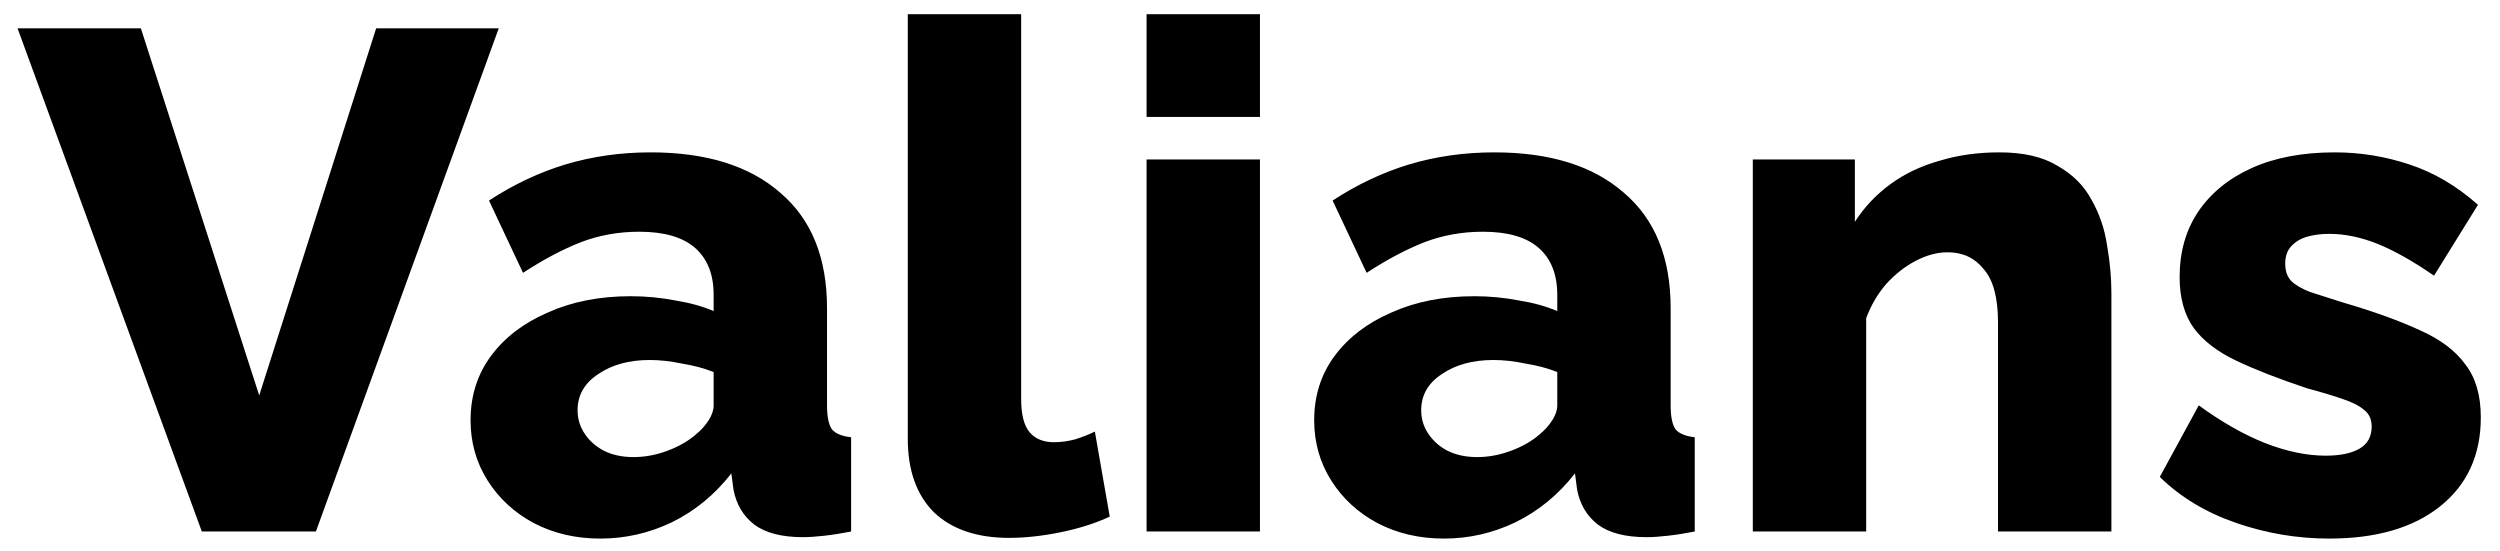 <svg width="127" height="28" viewBox="0 0 127 28" fill="none" xmlns="http://www.w3.org/2000/svg">
<path d="M7.156 1.44L13.168 20.088L19.108 1.44H25.336L16.048 27H10.252L0.892 1.44H7.156ZM23.905 21.348C23.905 20.1 24.253 19.008 24.949 18.072C25.645 17.136 26.605 16.404 27.829 15.876C29.053 15.324 30.457 15.048 32.041 15.048C32.809 15.048 33.565 15.12 34.309 15.264C35.053 15.384 35.701 15.564 36.253 15.804V14.976C36.253 13.944 35.941 13.152 35.317 12.6C34.693 12.048 33.745 11.772 32.473 11.772C31.417 11.772 30.421 11.952 29.485 12.312C28.573 12.672 27.601 13.188 26.569 13.86L24.841 10.188C26.089 9.372 27.385 8.76 28.729 8.352C30.097 7.944 31.537 7.74 33.049 7.74C35.881 7.74 38.077 8.424 39.637 9.792C41.221 11.136 42.013 13.092 42.013 15.66V20.592C42.013 21.168 42.097 21.576 42.265 21.816C42.457 22.032 42.781 22.164 43.237 22.212V27C42.757 27.096 42.301 27.168 41.869 27.216C41.461 27.264 41.101 27.288 40.789 27.288C39.709 27.288 38.881 27.072 38.305 26.64C37.753 26.208 37.405 25.62 37.261 24.876L37.153 24.048C36.313 25.128 35.305 25.956 34.129 26.532C32.977 27.084 31.765 27.36 30.493 27.36C29.245 27.36 28.117 27.096 27.109 26.568C26.125 26.04 25.345 25.32 24.769 24.408C24.193 23.496 23.905 22.476 23.905 21.348ZM35.353 22.068C35.617 21.852 35.833 21.612 36.001 21.348C36.169 21.084 36.253 20.832 36.253 20.592V18.9C35.773 18.708 35.233 18.564 34.633 18.468C34.057 18.348 33.517 18.288 33.013 18.288C31.957 18.288 31.081 18.528 30.385 19.008C29.689 19.464 29.341 20.076 29.341 20.844C29.341 21.276 29.461 21.672 29.701 22.032C29.941 22.392 30.265 22.68 30.673 22.896C31.105 23.112 31.609 23.22 32.185 23.22C32.761 23.22 33.337 23.112 33.913 22.896C34.489 22.68 34.969 22.404 35.353 22.068ZM46.115 0.72H51.875V20.268C51.875 21.06 52.019 21.624 52.307 21.96C52.595 22.296 53.003 22.464 53.531 22.464C53.891 22.464 54.251 22.416 54.611 22.32C54.995 22.2 55.331 22.068 55.619 21.924L56.375 26.244C55.655 26.58 54.827 26.844 53.891 27.036C52.955 27.228 52.079 27.324 51.263 27.324C49.631 27.324 48.359 26.892 47.447 26.028C46.559 25.14 46.115 23.892 46.115 22.284V0.72ZM58.246 27V8.1H64.006V27H58.246ZM58.246 5.94V0.72H64.006V5.94H58.246ZM66.761 21.348C66.761 20.1 67.109 19.008 67.805 18.072C68.501 17.136 69.461 16.404 70.685 15.876C71.909 15.324 73.313 15.048 74.897 15.048C75.665 15.048 76.421 15.12 77.165 15.264C77.909 15.384 78.557 15.564 79.109 15.804V14.976C79.109 13.944 78.797 13.152 78.173 12.6C77.549 12.048 76.601 11.772 75.329 11.772C74.273 11.772 73.277 11.952 72.341 12.312C71.429 12.672 70.457 13.188 69.425 13.86L67.697 10.188C68.945 9.372 70.241 8.76 71.585 8.352C72.953 7.944 74.393 7.74 75.905 7.74C78.737 7.74 80.933 8.424 82.493 9.792C84.077 11.136 84.869 13.092 84.869 15.66V20.592C84.869 21.168 84.953 21.576 85.121 21.816C85.313 22.032 85.637 22.164 86.093 22.212V27C85.613 27.096 85.157 27.168 84.725 27.216C84.317 27.264 83.957 27.288 83.645 27.288C82.565 27.288 81.737 27.072 81.161 26.64C80.609 26.208 80.261 25.62 80.117 24.876L80.009 24.048C79.169 25.128 78.161 25.956 76.985 26.532C75.833 27.084 74.621 27.36 73.349 27.36C72.101 27.36 70.973 27.096 69.965 26.568C68.981 26.04 68.201 25.32 67.625 24.408C67.049 23.496 66.761 22.476 66.761 21.348ZM78.209 22.068C78.473 21.852 78.689 21.612 78.857 21.348C79.025 21.084 79.109 20.832 79.109 20.592V18.9C78.629 18.708 78.089 18.564 77.489 18.468C76.913 18.348 76.373 18.288 75.869 18.288C74.813 18.288 73.937 18.528 73.241 19.008C72.545 19.464 72.197 20.076 72.197 20.844C72.197 21.276 72.317 21.672 72.557 22.032C72.797 22.392 73.121 22.68 73.529 22.896C73.961 23.112 74.465 23.22 75.041 23.22C75.617 23.22 76.193 23.112 76.769 22.896C77.345 22.68 77.825 22.404 78.209 22.068ZM107.259 27H101.499V16.38C101.499 15.132 101.259 14.232 100.779 13.68C100.323 13.104 99.71 12.816 98.942 12.816C98.415 12.816 97.874 12.96 97.323 13.248C96.77 13.536 96.266 13.932 95.811 14.436C95.379 14.94 95.043 15.516 94.802 16.164V27H89.043V8.1H94.227V11.268C94.707 10.524 95.306 9.888 96.026 9.36C96.746 8.832 97.575 8.436 98.51 8.172C99.447 7.884 100.467 7.74 101.571 7.74C102.795 7.74 103.779 7.968 104.523 8.424C105.291 8.856 105.867 9.432 106.251 10.152C106.659 10.872 106.923 11.652 107.043 12.492C107.187 13.308 107.259 14.112 107.259 14.904V27ZM118.321 27.36C116.713 27.36 115.141 27.096 113.605 26.568C112.069 26.04 110.773 25.26 109.717 24.228L111.697 20.592C112.849 21.432 113.965 22.068 115.045 22.5C116.149 22.932 117.181 23.148 118.141 23.148C118.885 23.148 119.461 23.028 119.869 22.788C120.277 22.548 120.481 22.176 120.481 21.672C120.481 21.312 120.361 21.036 120.121 20.844C119.881 20.628 119.509 20.436 119.005 20.268C118.525 20.1 117.925 19.92 117.205 19.728C115.765 19.248 114.565 18.78 113.605 18.324C112.645 17.868 111.925 17.316 111.445 16.668C110.965 15.996 110.725 15.132 110.725 14.076C110.725 12.804 111.037 11.7 111.661 10.764C112.309 9.804 113.221 9.06 114.397 8.532C115.573 8.004 116.977 7.74 118.609 7.74C119.905 7.74 121.165 7.944 122.389 8.352C123.637 8.76 124.801 9.444 125.881 10.404L123.649 14.004C122.569 13.26 121.609 12.72 120.769 12.384C119.929 12.048 119.113 11.88 118.321 11.88C117.913 11.88 117.541 11.928 117.205 12.024C116.869 12.12 116.593 12.288 116.377 12.528C116.185 12.744 116.089 13.032 116.089 13.392C116.089 13.752 116.185 14.04 116.377 14.256C116.593 14.472 116.917 14.664 117.349 14.832C117.805 14.976 118.369 15.156 119.041 15.372C120.601 15.828 121.897 16.296 122.929 16.776C123.961 17.232 124.729 17.808 125.233 18.504C125.761 19.176 126.025 20.076 126.025 21.204C126.025 23.124 125.329 24.636 123.937 25.74C122.569 26.82 120.697 27.36 118.321 27.36Z" fill="black"/>
</svg>
